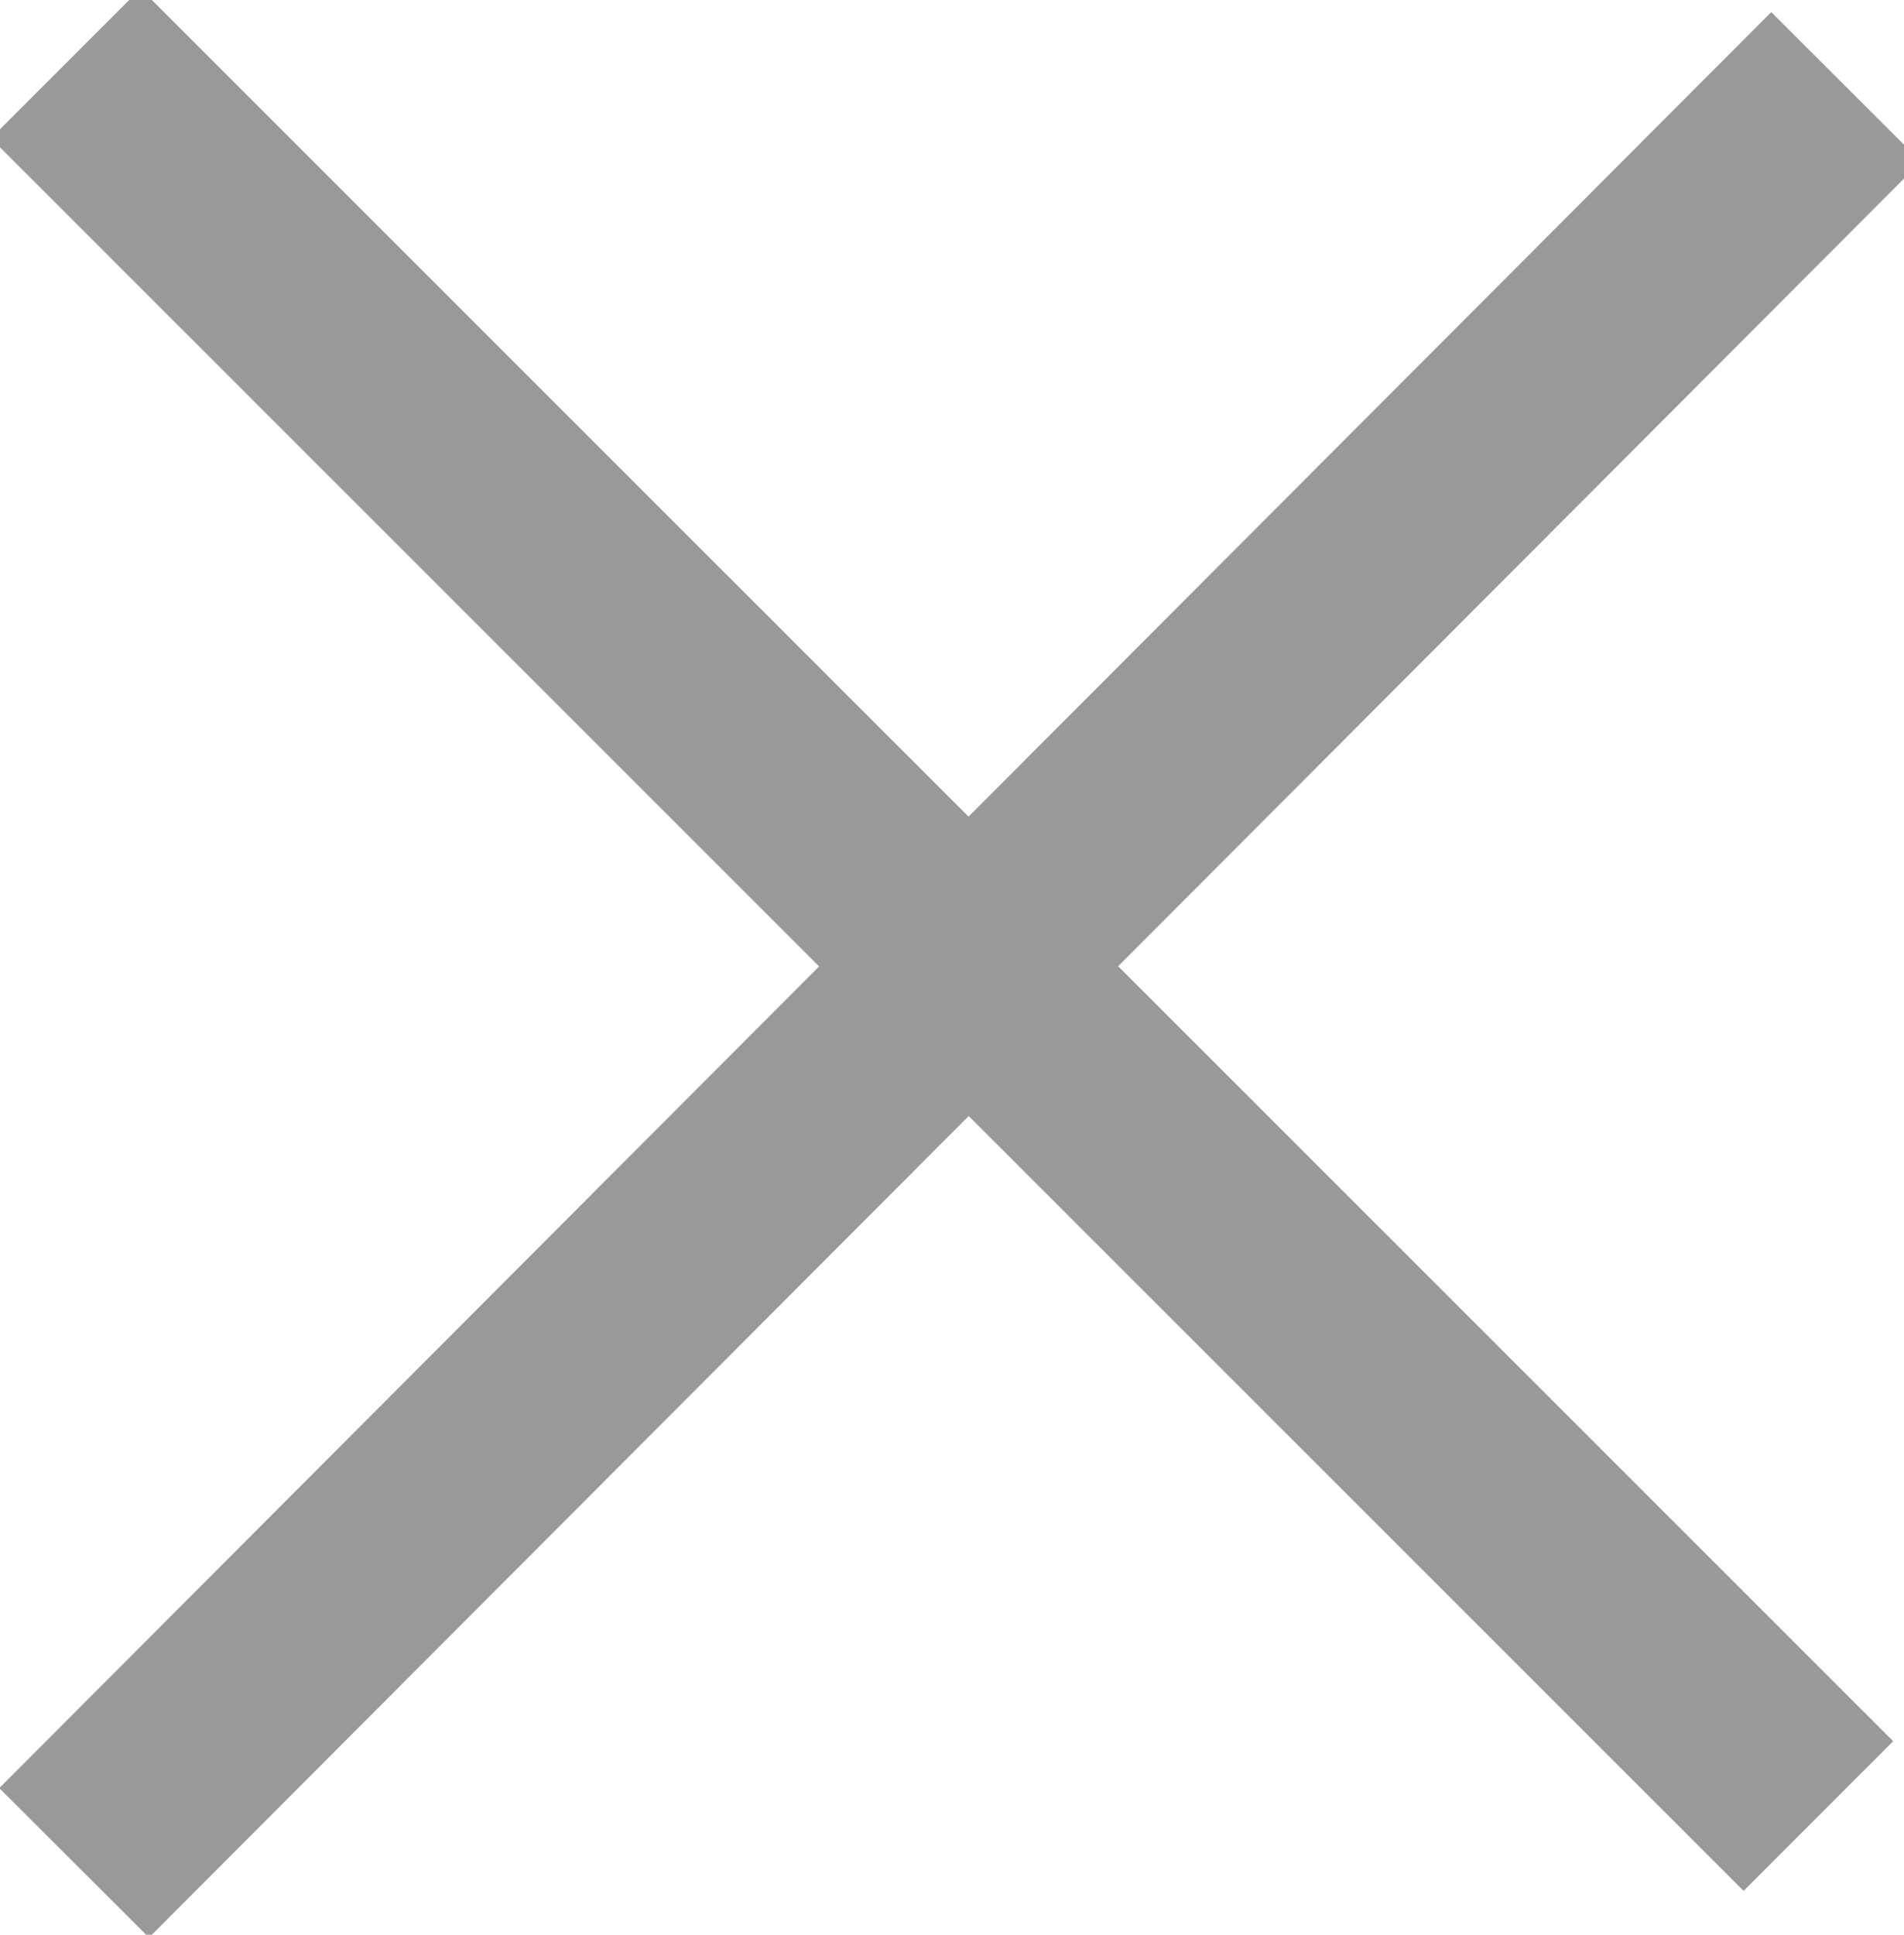 <svg version="1.1" id="Слой_1" xmlns="http://www.w3.org/2000/svg" x="0" y="0" viewBox="0 0 6.3 6.4" xml:space="preserve"><style>.st0{fill:#999}</style><g id="close"><path transform="rotate(-45.057 3.133 3.205)" class="st0" d="M-1 2.9h8.3v.7H-1z"/><path transform="rotate(-45.009 3.144 3.144)" class="st0" d="M2.8-1h.7v8.2h-.7z"/></g></svg>